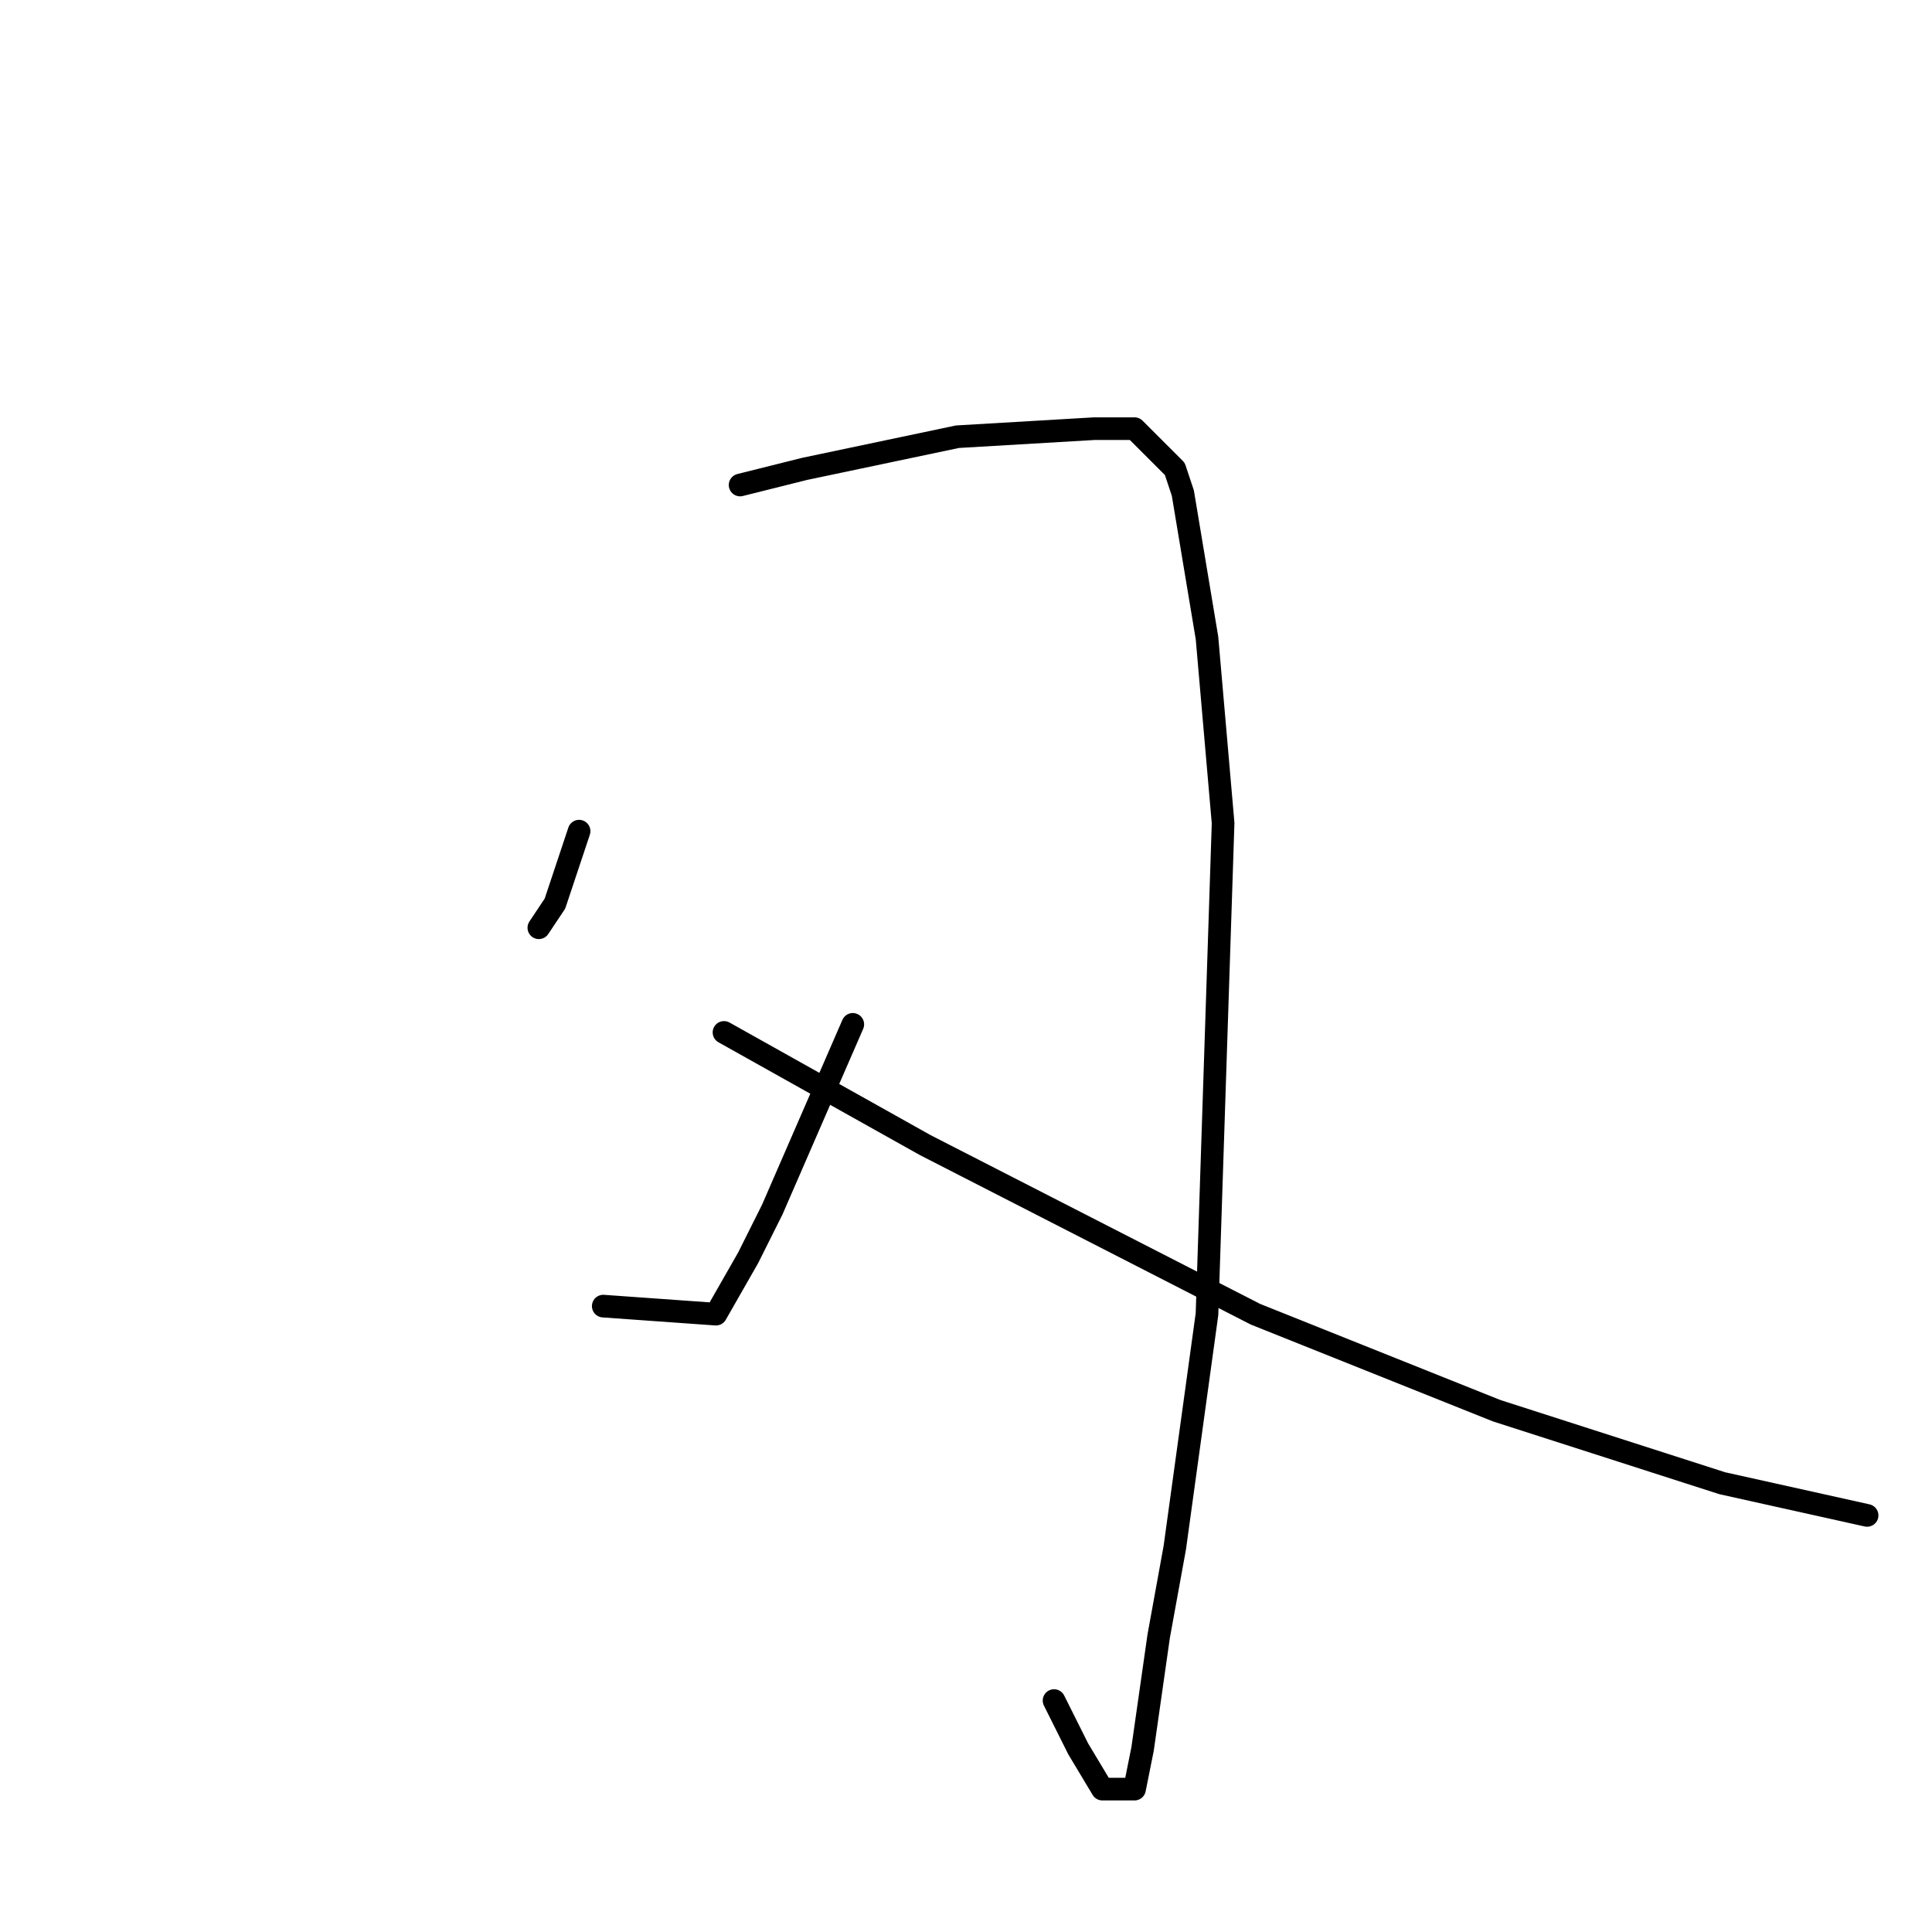 <?xml version="1.0" standalone="no"?>
    <svg width="256" height="256" xmlns="http://www.w3.org/2000/svg" version="1.1">
    <polyline stroke="black" stroke-width="3" stroke-linecap="round" fill="transparent" stroke-linejoin="round" points="76.733 110.133 73.533 119.733 71.4 122.933 71.4 122.933 " />
        <polyline stroke="black" stroke-width="3" stroke-linecap="round" fill="transparent" stroke-linejoin="round" points="98.067 64.267 106.6 62.133 126.867 57.867 145 56.8 150.333 56.8 155.667 62.133 156.733 65.333 159.933 84.533 162.067 109.067 159.933 174.133 155.667 205.067 153.533 216.8 151.4 231.733 150.333 237.067 146.067 237.067 142.867 231.733 139.667 225.333 139.667 225.333 " />
        <polyline stroke="black" stroke-width="3" stroke-linecap="round" fill="transparent" stroke-linejoin="round" points="113 135.733 102.333 160.267 99.133 166.667 94.867 174.133 79.933 173.067 79.933 173.067 " />
        <polyline stroke="black" stroke-width="3" stroke-linecap="round" fill="transparent" stroke-linejoin="round" points="95.933 136.8 122.6 151.733 166.333 174.133 198.333 186.933 228.2 196.533 247.4 200.8 247.4 200.8 " />
        </svg>